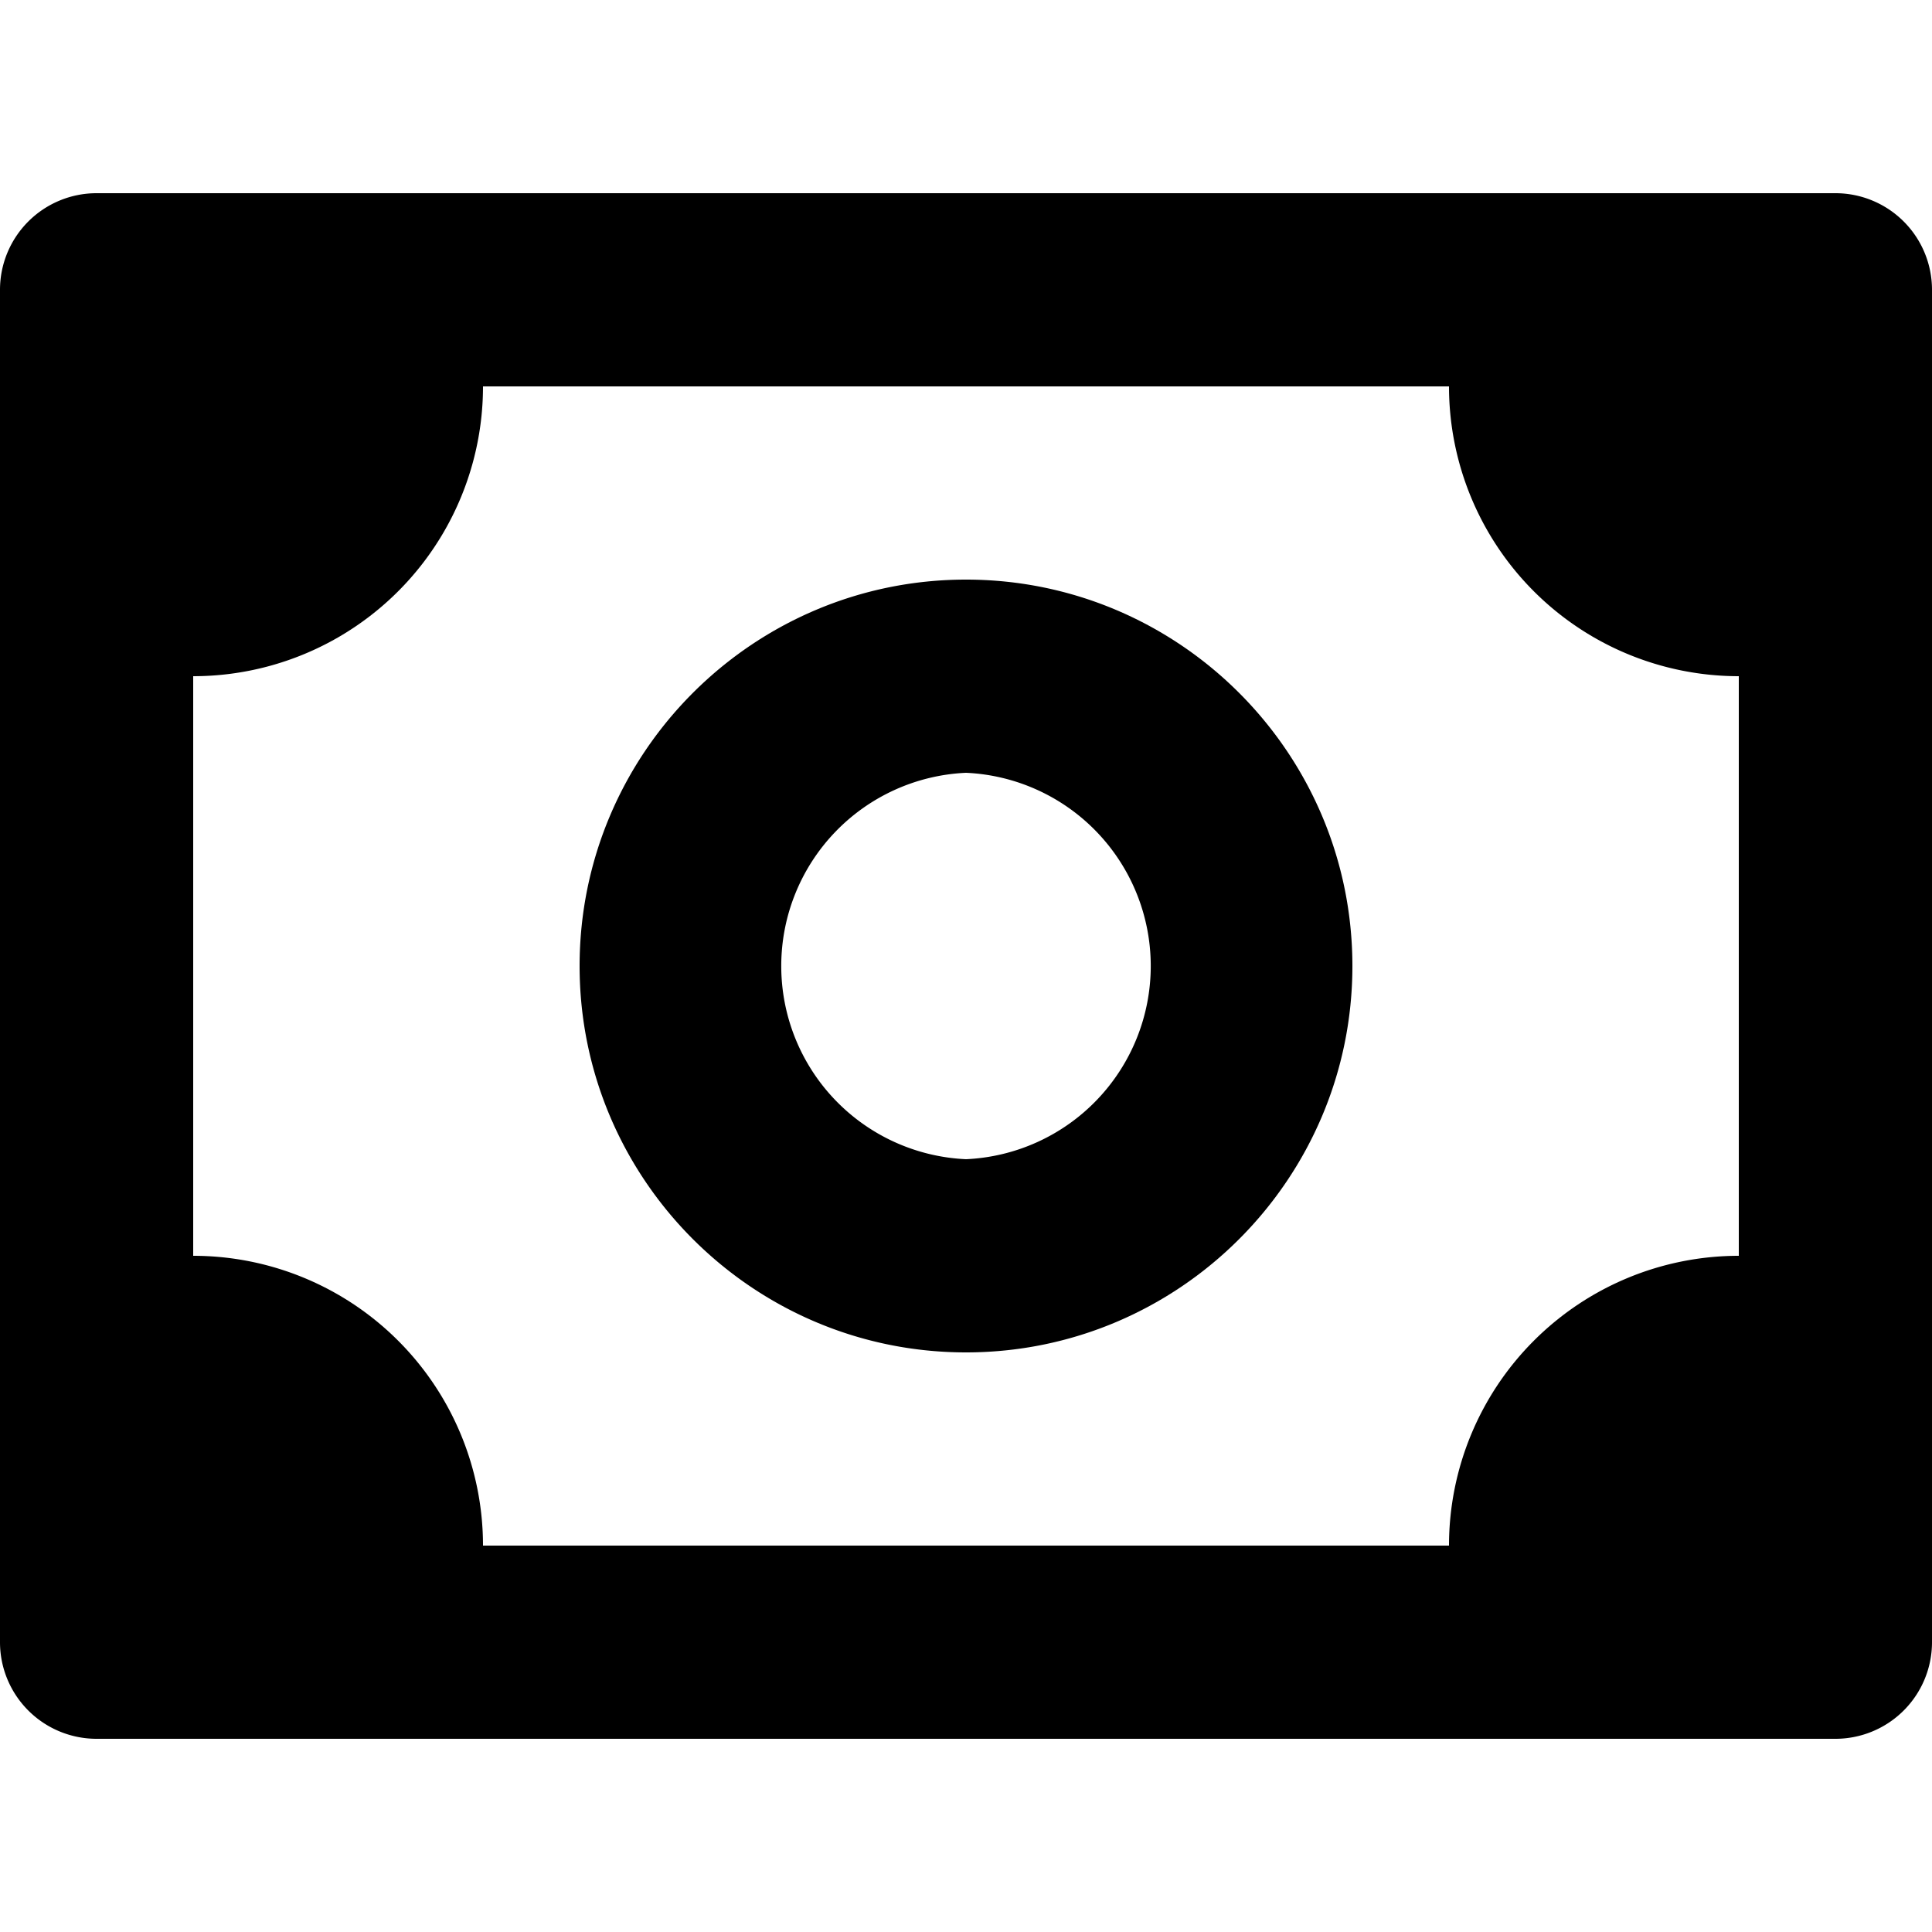 <svg xmlns="http://www.w3.org/2000/svg" viewBox="0 0 1000 1000"><path d="M950 100H50a50 50 0 0 0-50 50v700a50 50 0 0 0 50 50h900a50 50 0 0 0 50-50V150a50 50 0 0 0-50-50zm-50 550a150 150 0 0 0-150 150H250a150 150 0 0 0-150-150V350a150 150 0 0 0 150-150h500a150 150 0 0 0 150 150v300z"/><path d="M500 300c-110.3 0-200 89.7-200 200s89.7 200 200 200 200-89.7 200-200-89.7-200-200-200zm0 300a100.1 100.1 0 0 1 0-200 100.1 100.1 0 0 1 0 200z"/></svg>